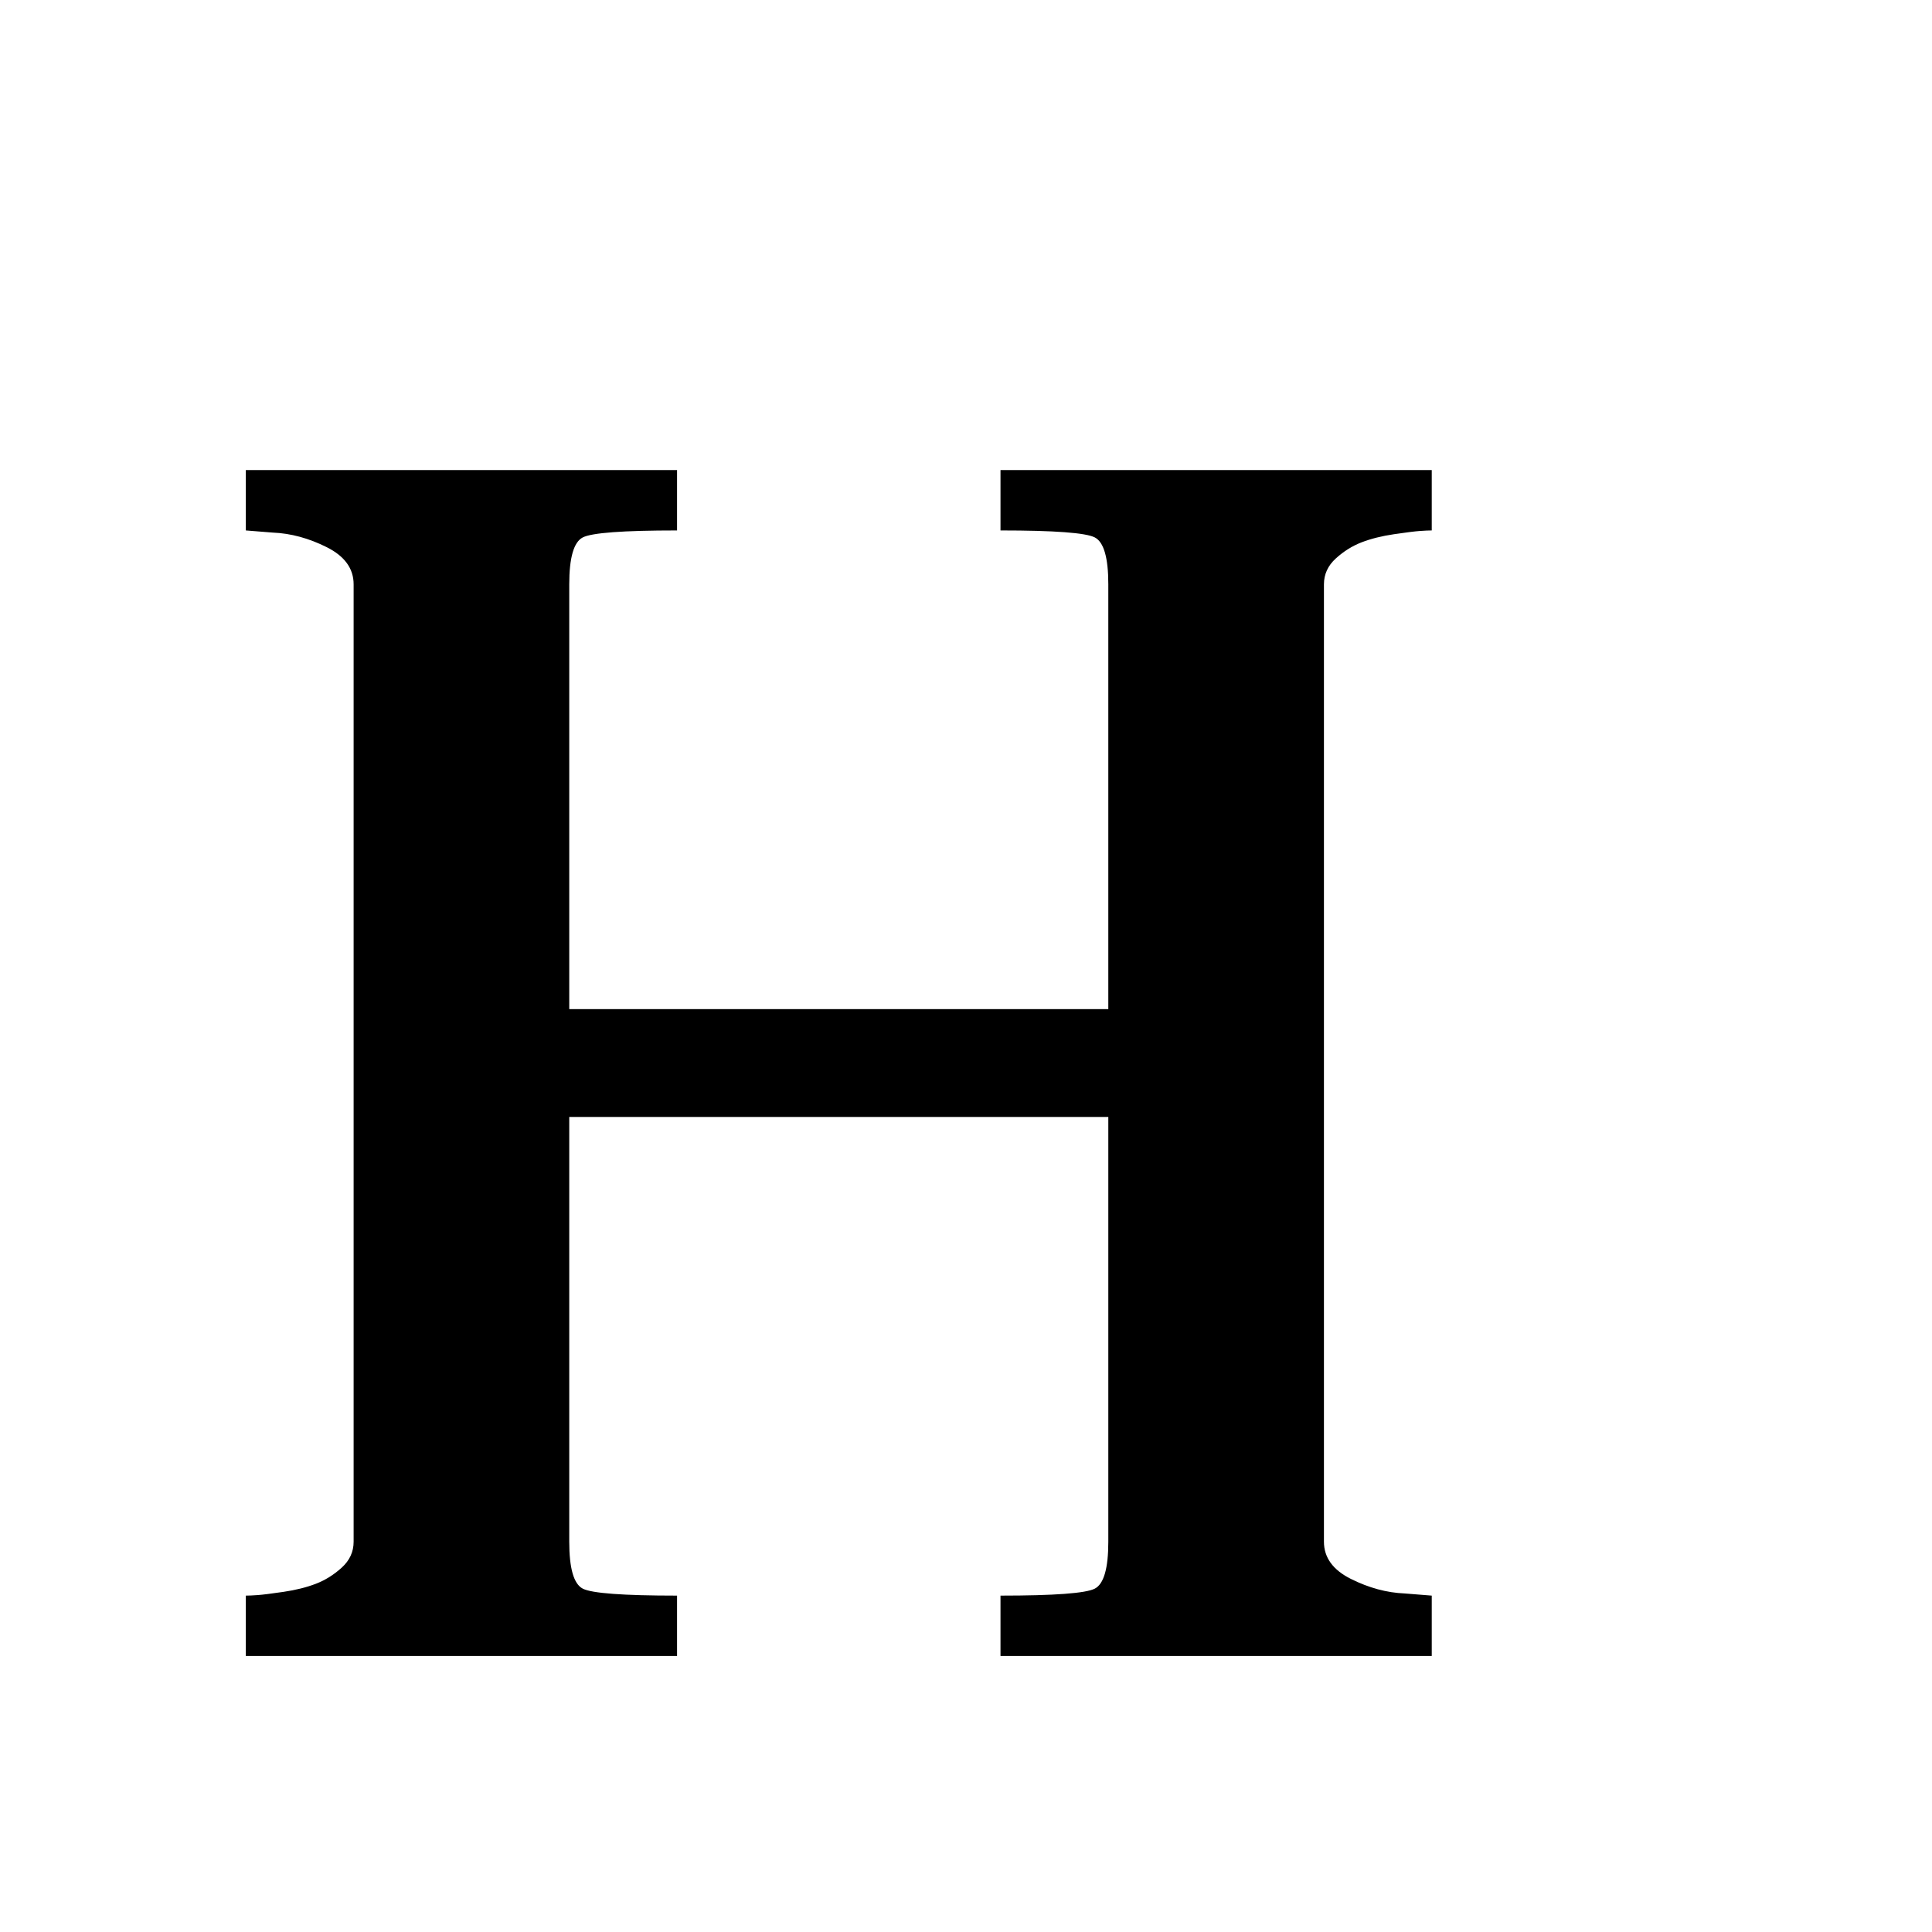<svg viewBox="0 0 1792 1792" xmlns="http://www.w3.org/2000/svg"><path d="M1328 436v56q-4 0-11 .5t-24 3-30 7.5-24 15-11 24v888q0 22 25 34.5t50 13.5l25 2v56H928v-56q75 0 87.5-6.5t12.5-43.5v-394H528v394q0 37 12.5 43.5t87.5 6.5v56H228v-56q4 0 11-.5t24-3 30-7.5 24-15 11-24V542q0-22-25-34.5T253 494l-25-2v-56h400v56q-75 0-87.5 6.5T528 542v394h500V542q0-37-12.5-43.5T928 492v-56h400z"/></svg>